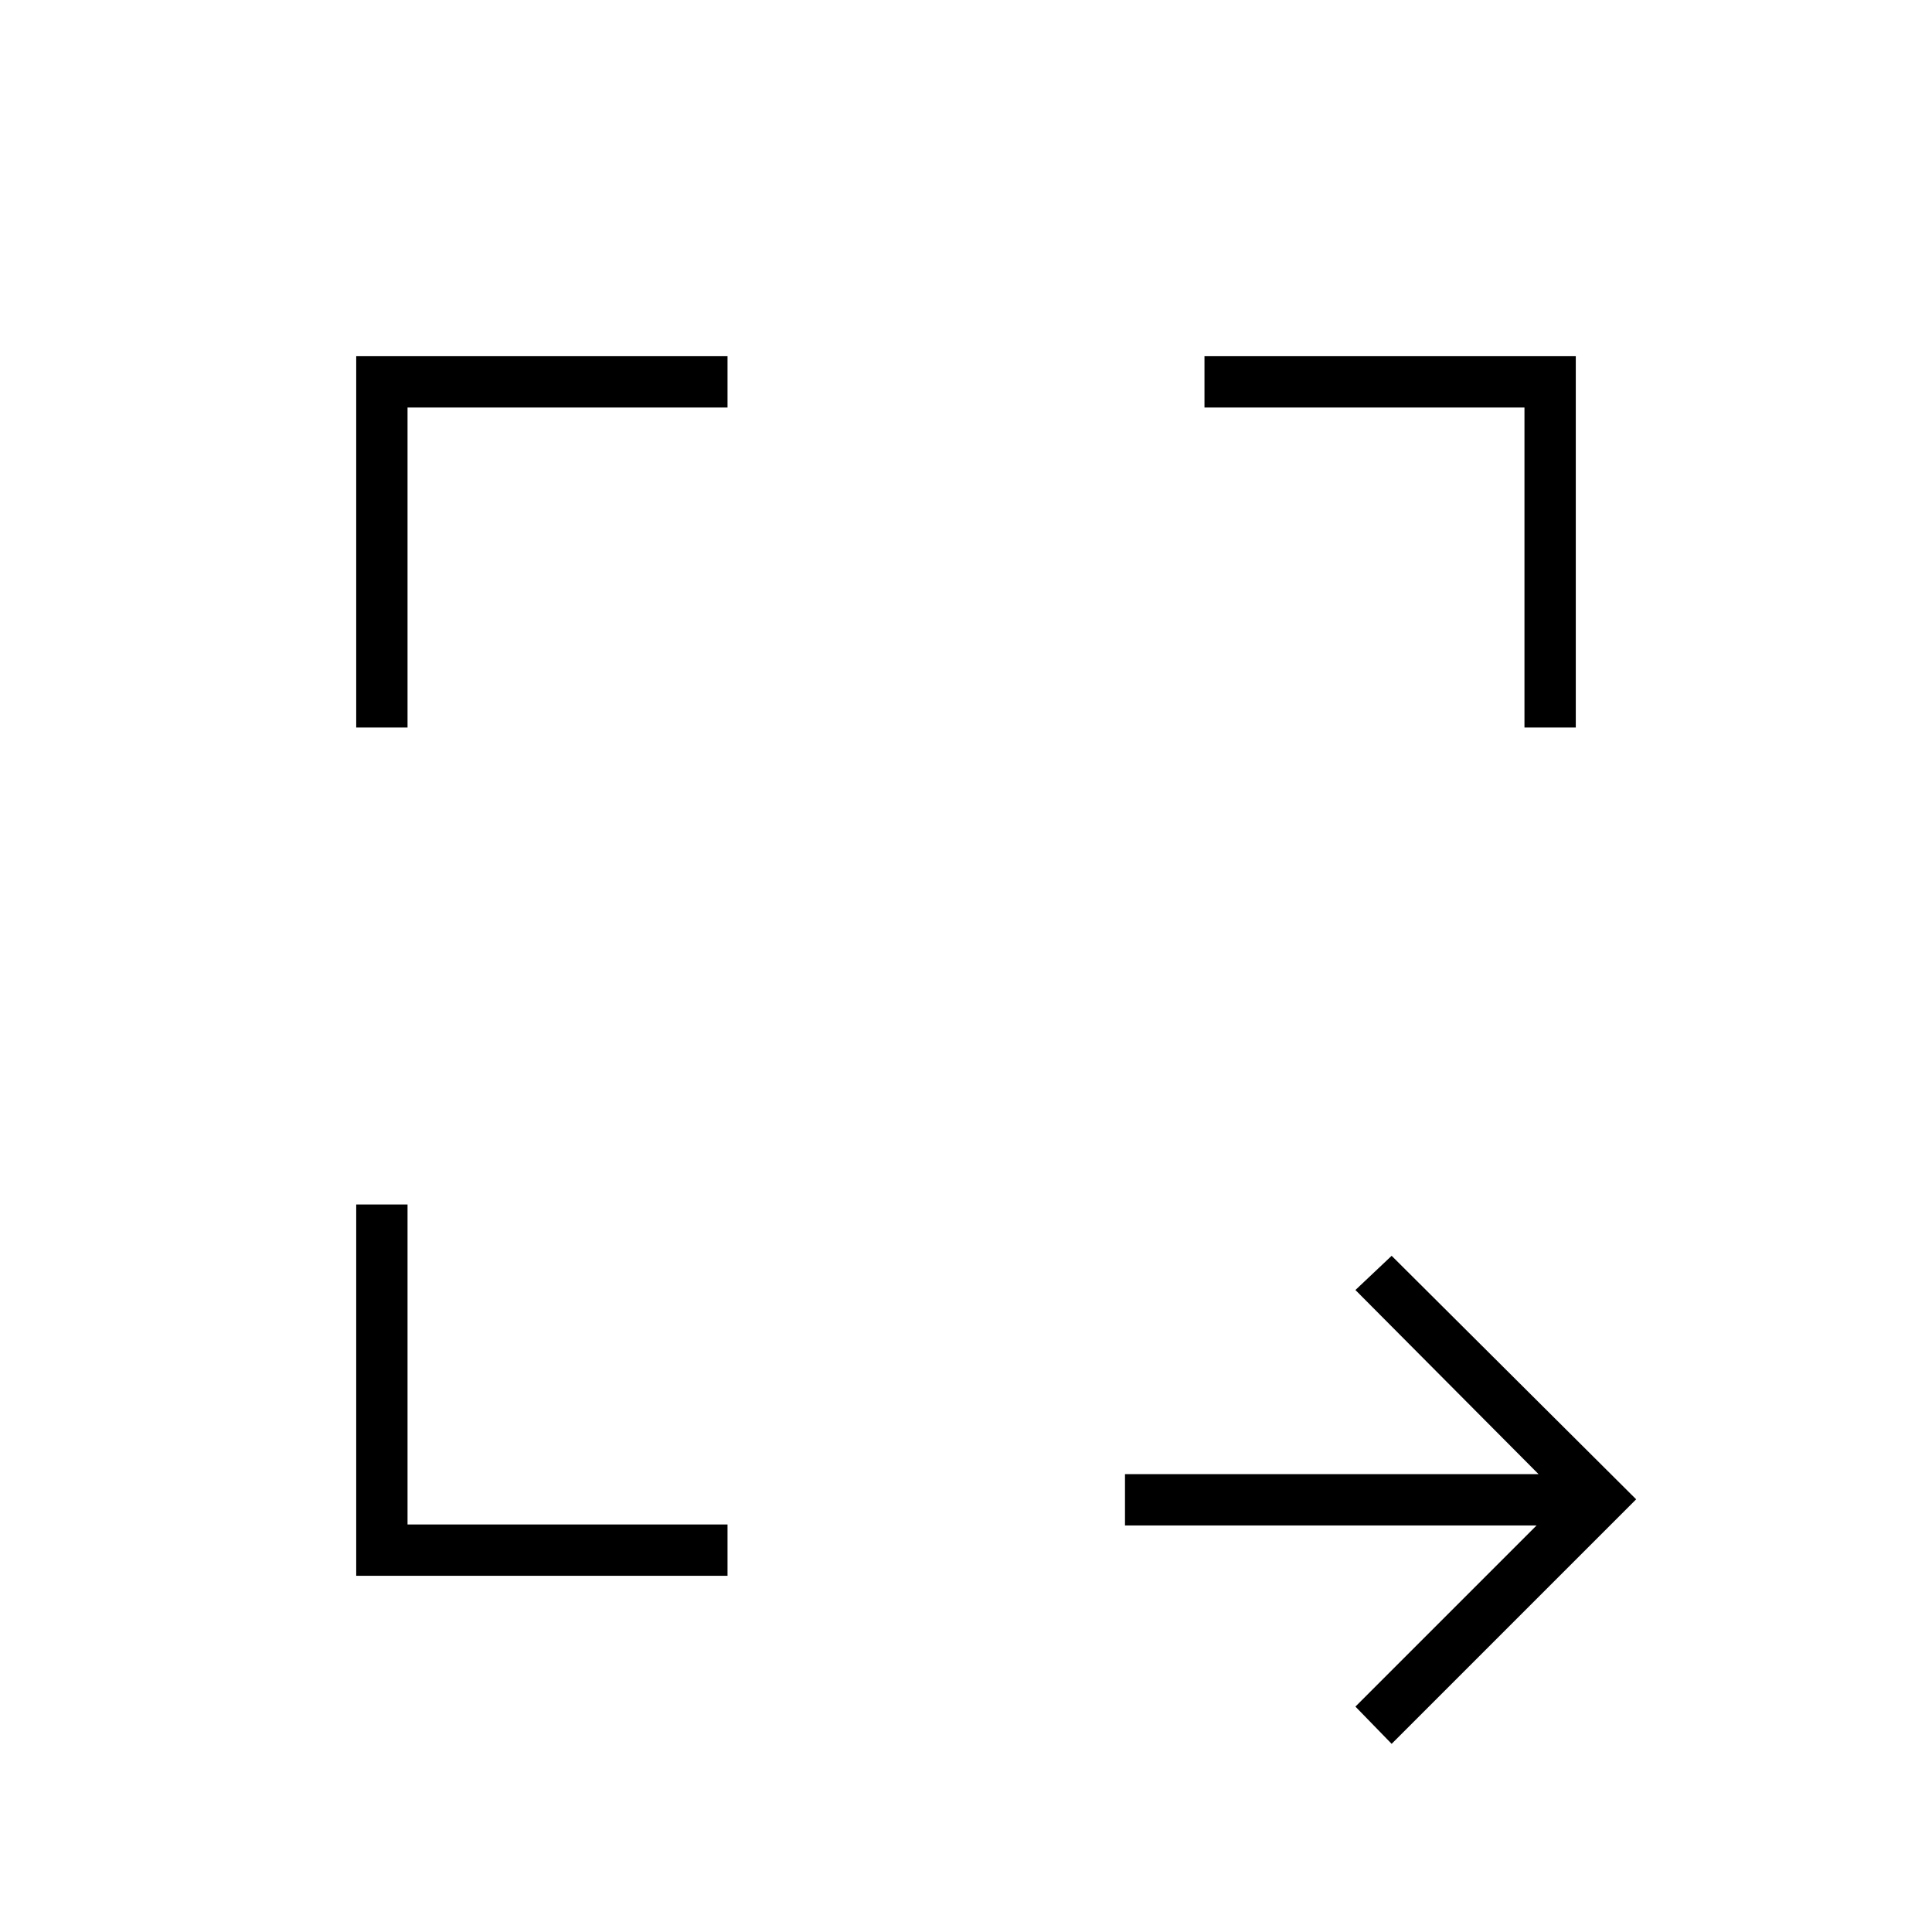 <svg xmlns="http://www.w3.org/2000/svg" height="24" viewBox="0 -960 960 960" width="24"><path d="m691.5-93.5-18-18.5 90-90H559v-25.5h205.5l-91-91.5 18-17L813-215 691.5-93.5ZM177-177v-184.5h25.5v159h159v25.5H177Zm0-421.5V-783h184.5v25.5h-159v159H177Zm580.5 0v-159h-159V-783H783v184.5h-25.5Z"/></svg>